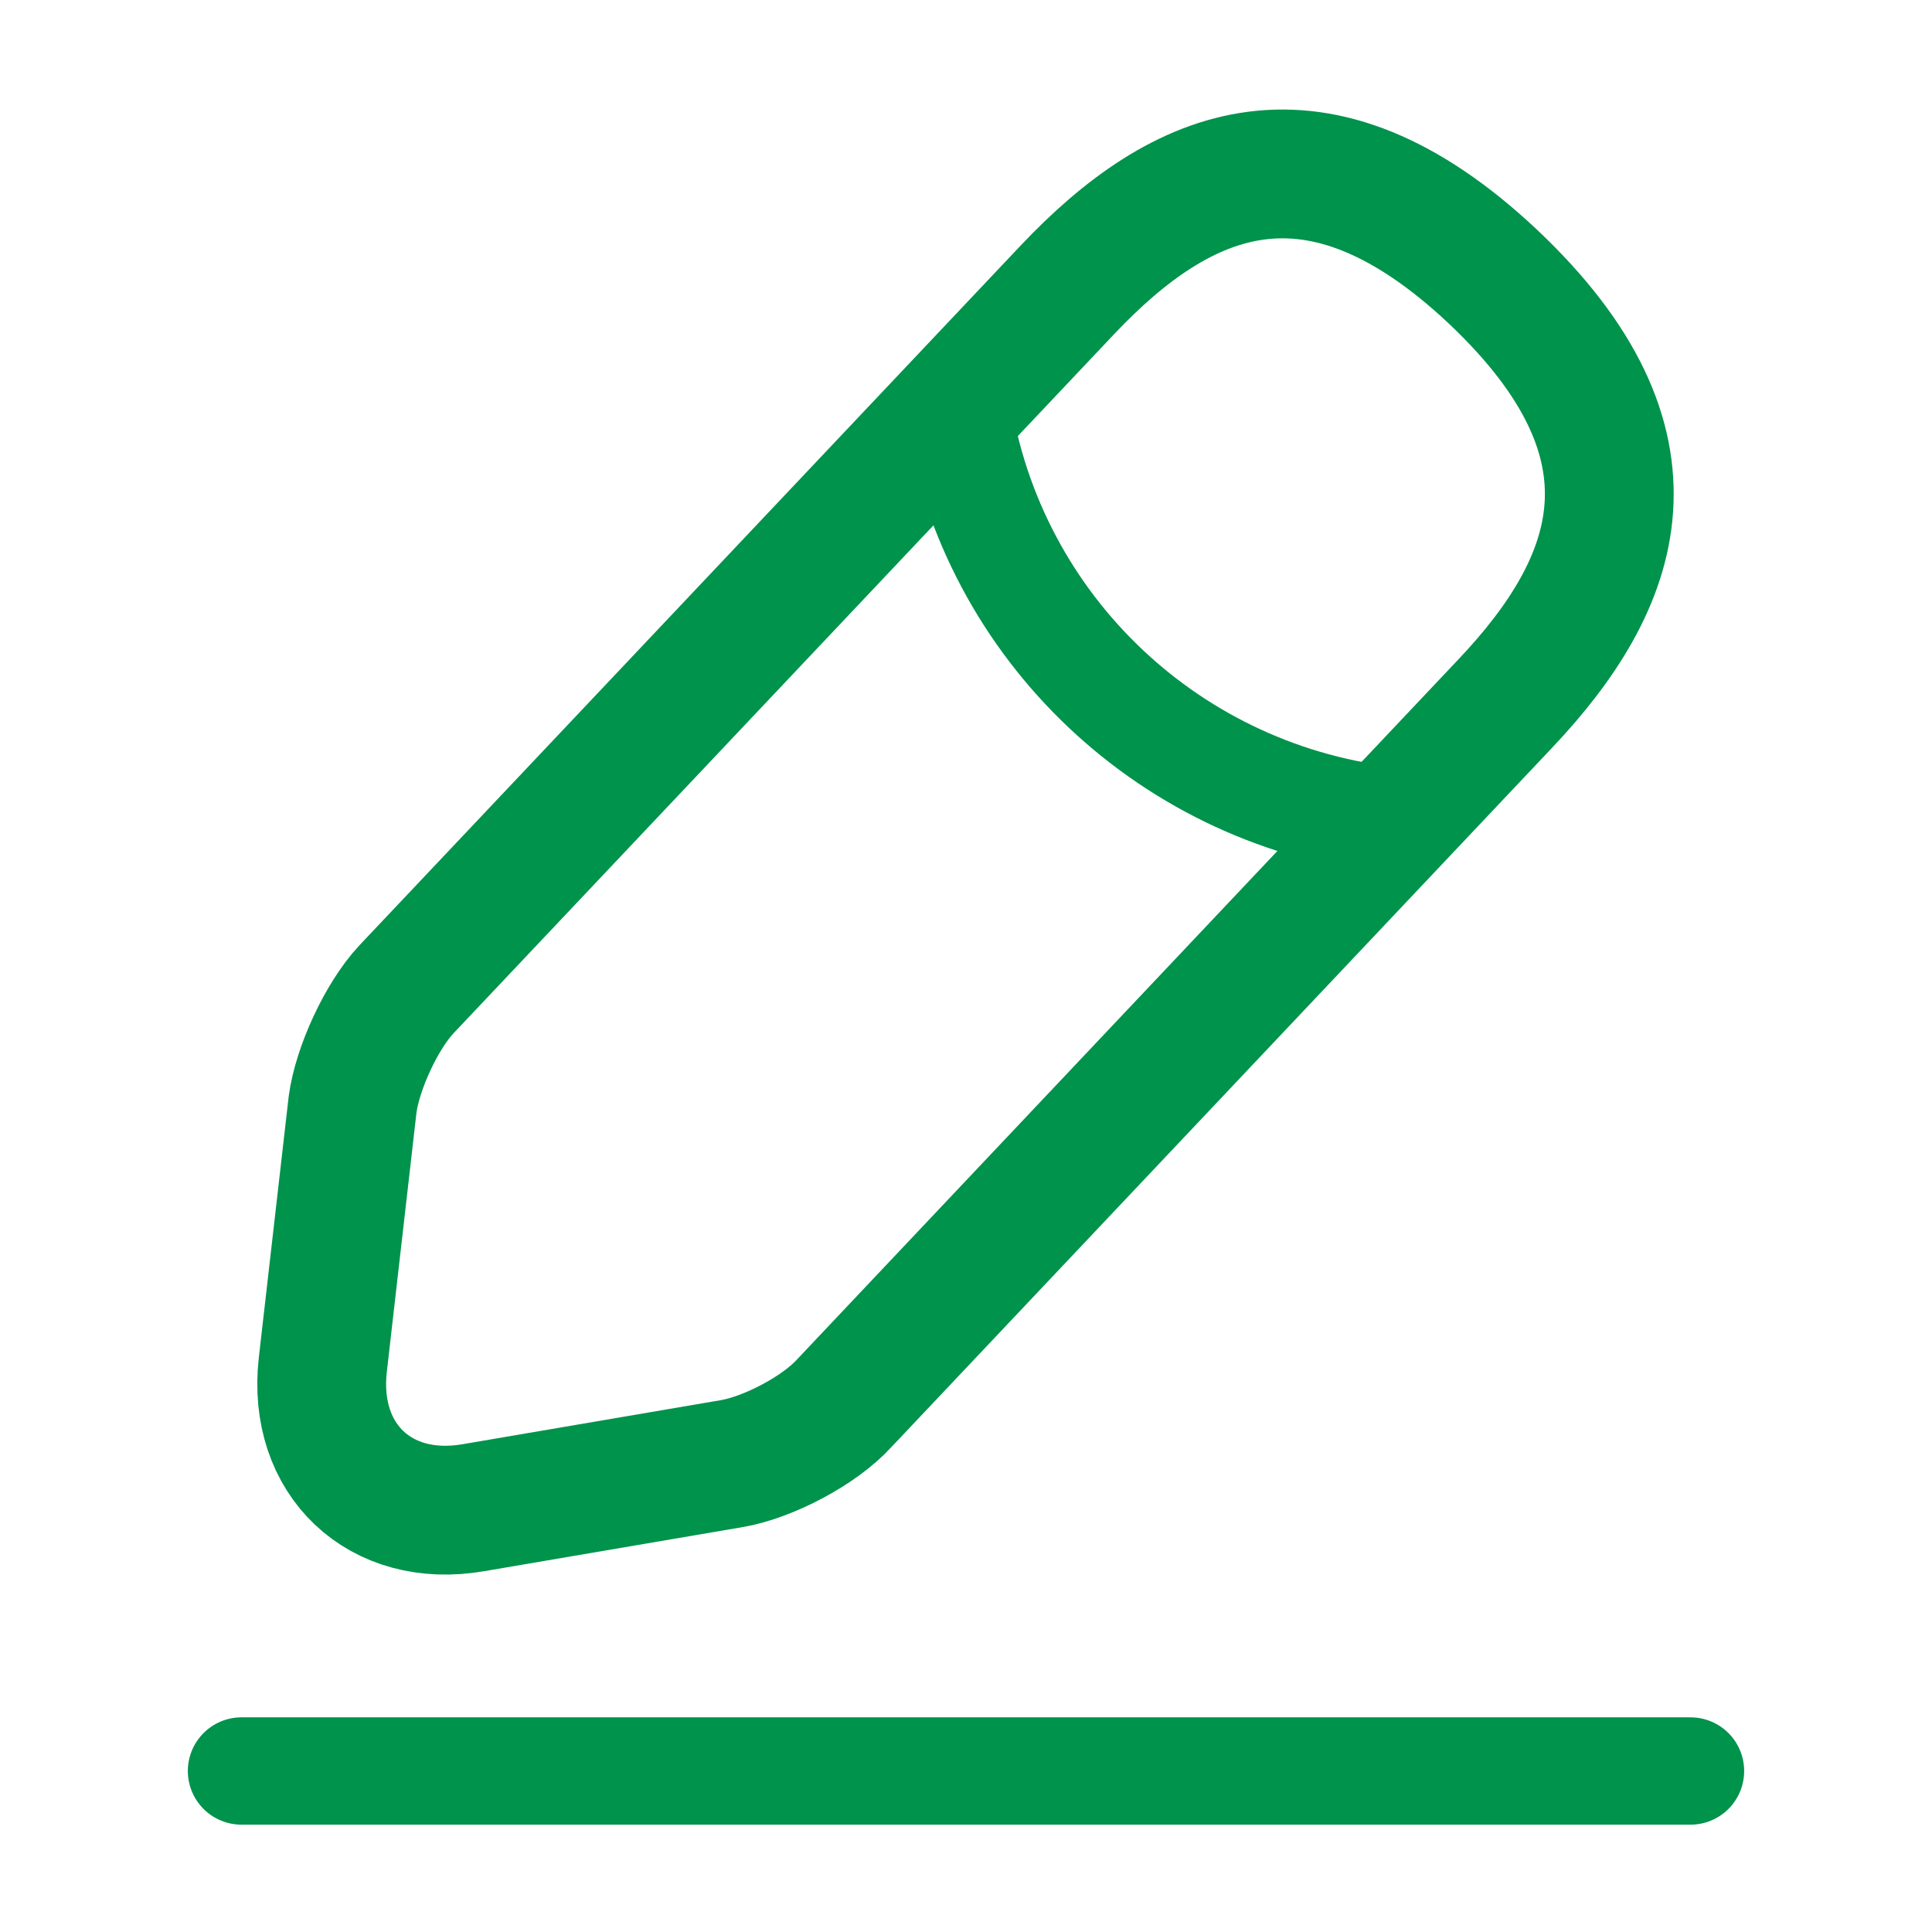 <svg width="18" height="18" viewBox="0 0 18 18" fill="none" xmlns="http://www.w3.org/2000/svg">
<g id="vuesax/linear/edit-2">
<g id="edit-2">
<path id="Vector" d="M9.945 2.7L3.787 9.217C3.555 9.465 3.33 9.952 3.285 10.29L3.007 12.72C2.91 13.598 3.54 14.197 4.41 14.047L6.825 13.635C7.162 13.575 7.635 13.328 7.867 13.072L14.024 6.555C15.089 5.43 15.569 4.147 13.912 2.58C12.262 1.027 11.009 1.575 9.945 2.7Z" stroke="#00934C" stroke-width="1.2" stroke-miterlimit="10" stroke-linecap="round" stroke-linejoin="round"/>
<path id="Vector_2" d="M8.918 3.787C9.24 5.857 10.921 7.44 13.005 7.65" stroke="#00934C" stroke-miterlimit="10" stroke-linecap="round" stroke-linejoin="round"/>
<path id="Vector_3" d="M2.25 16.5H15.75" stroke="#00934C" stroke-miterlimit="10" stroke-linecap="round" stroke-linejoin="round"/>
</g>
</g>
</svg>
